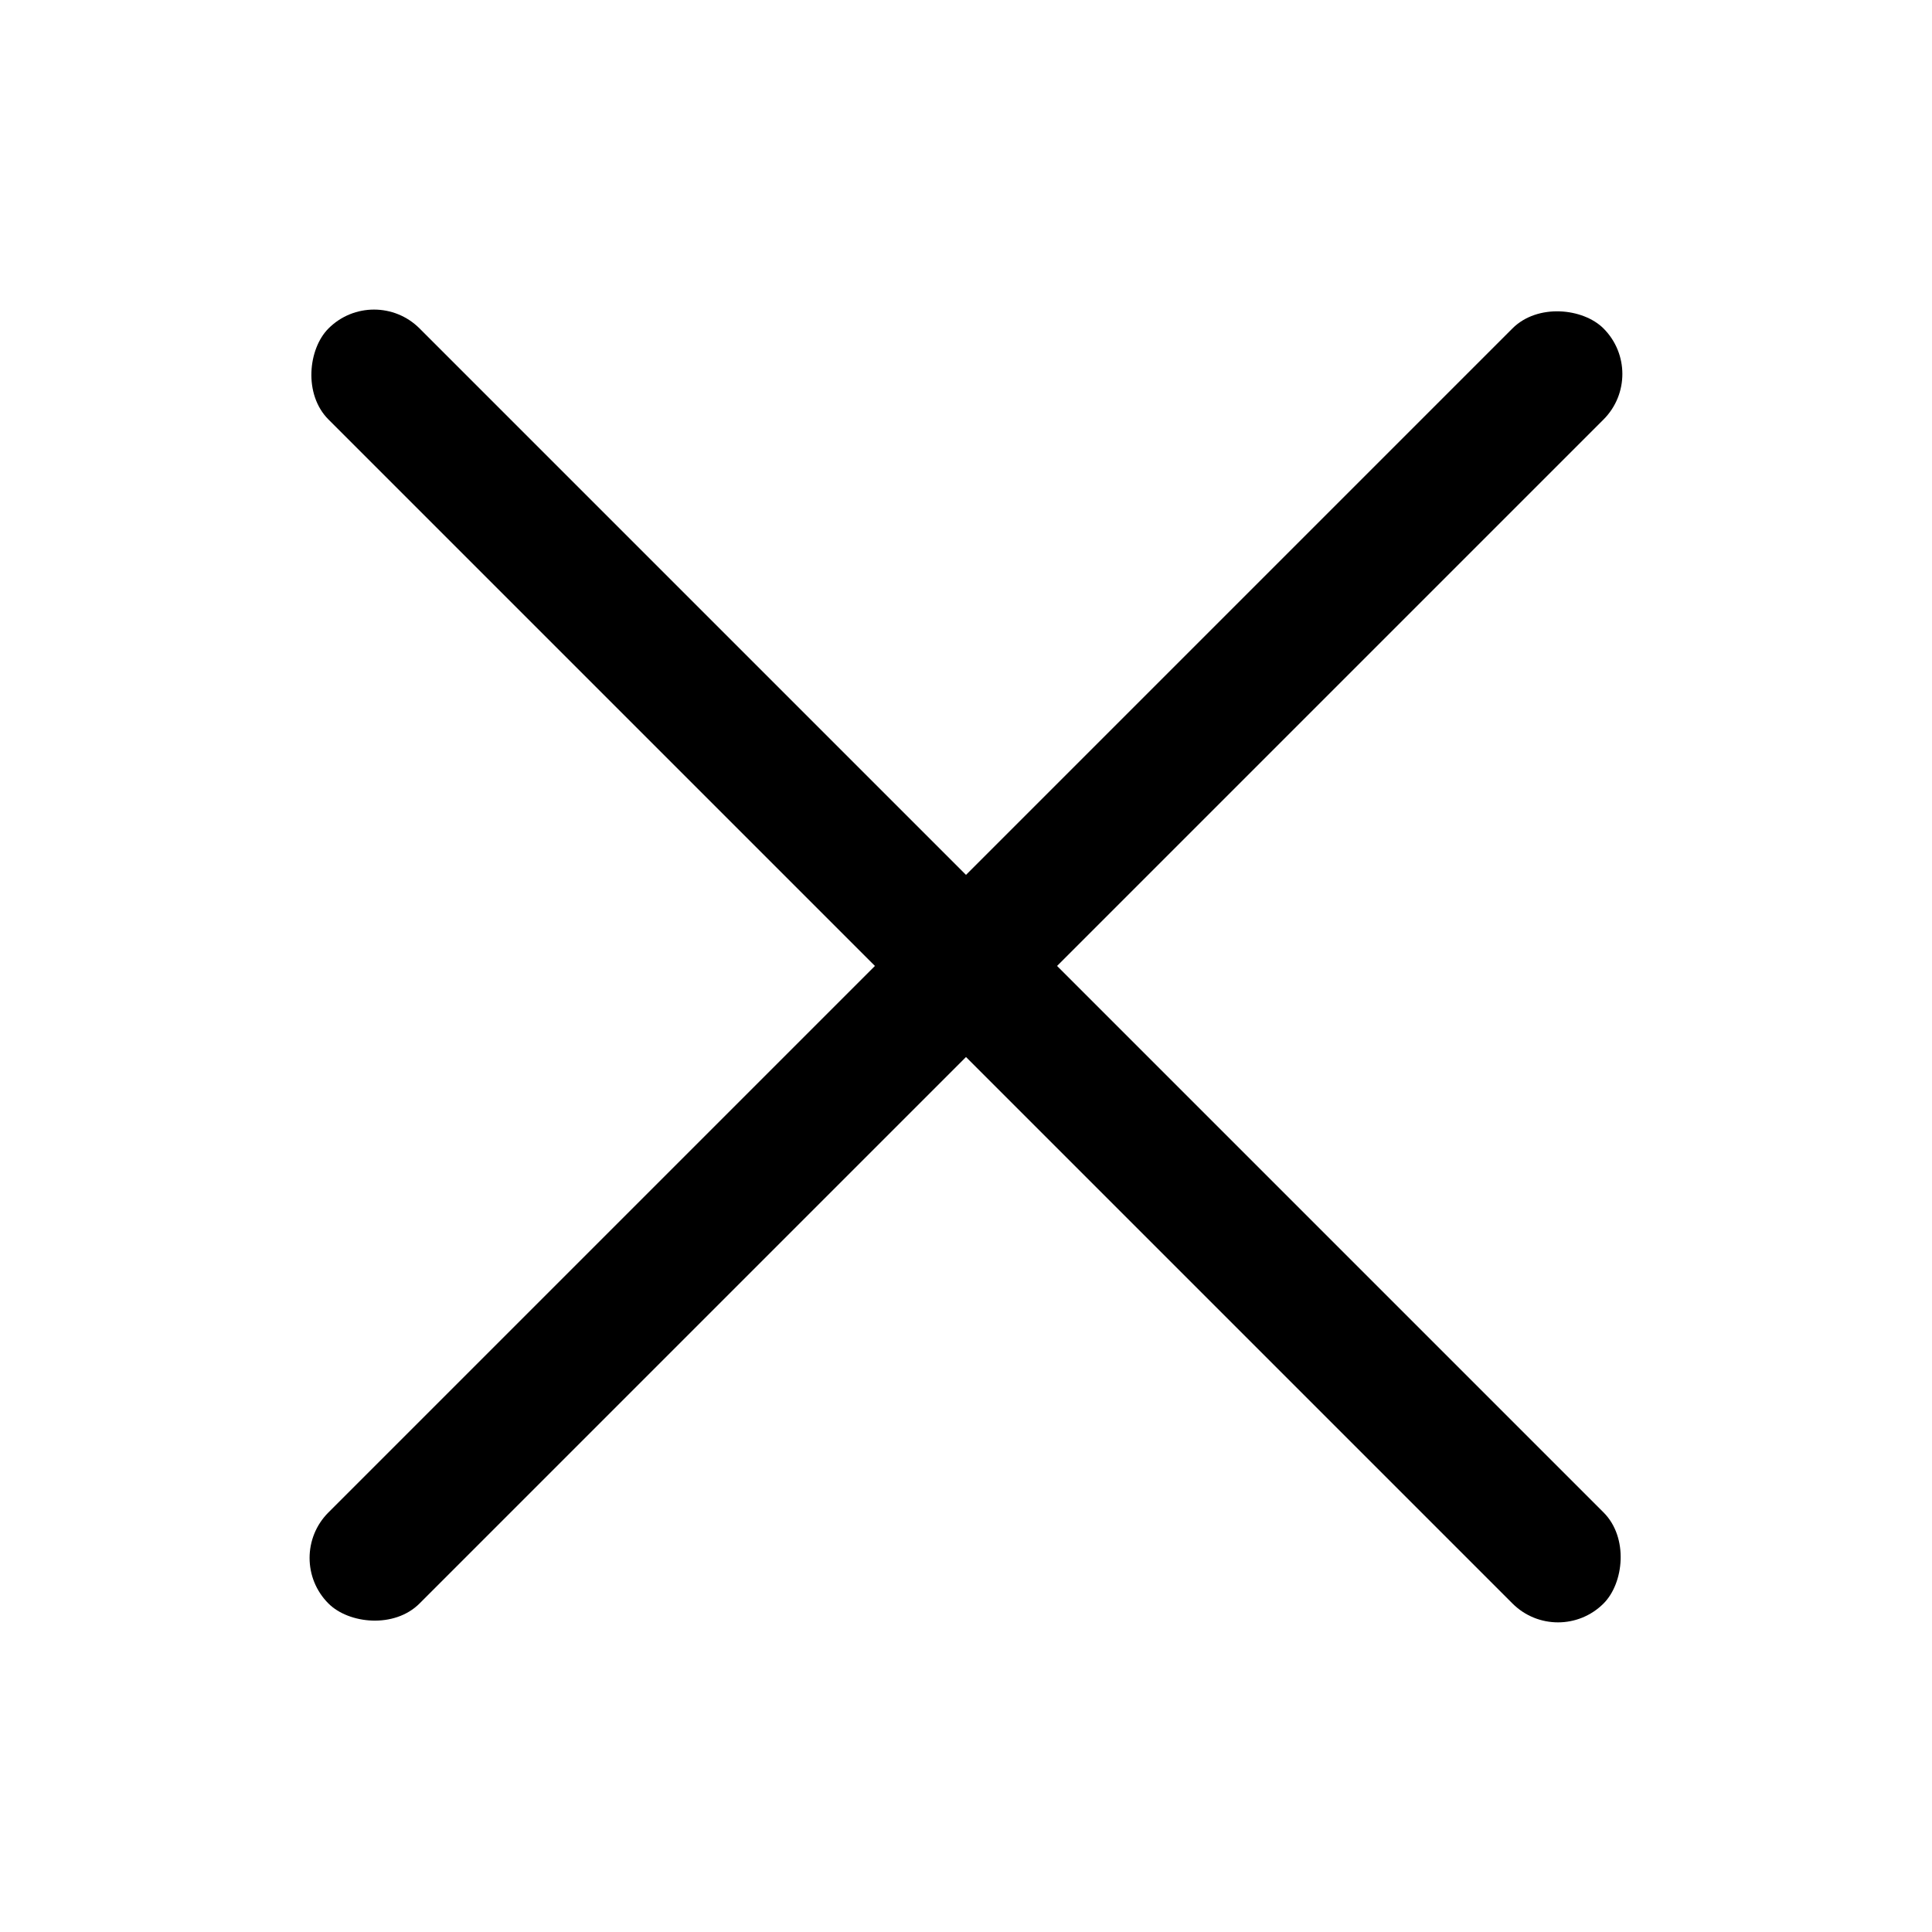 <svg width="30" height="30" viewBox="0 0 30 30" fill="none" xmlns="http://www.w3.org/2000/svg">
<rect x="5.808" y="4.393" width="28" height="2" rx="1" transform="rotate(45 5.808 4.393)" fill="black"/>
<rect x="4.393" y="24.192" width="28" height="2" rx="1" transform="rotate(-45 4.393 24.192)" fill="black"/>
</svg>
